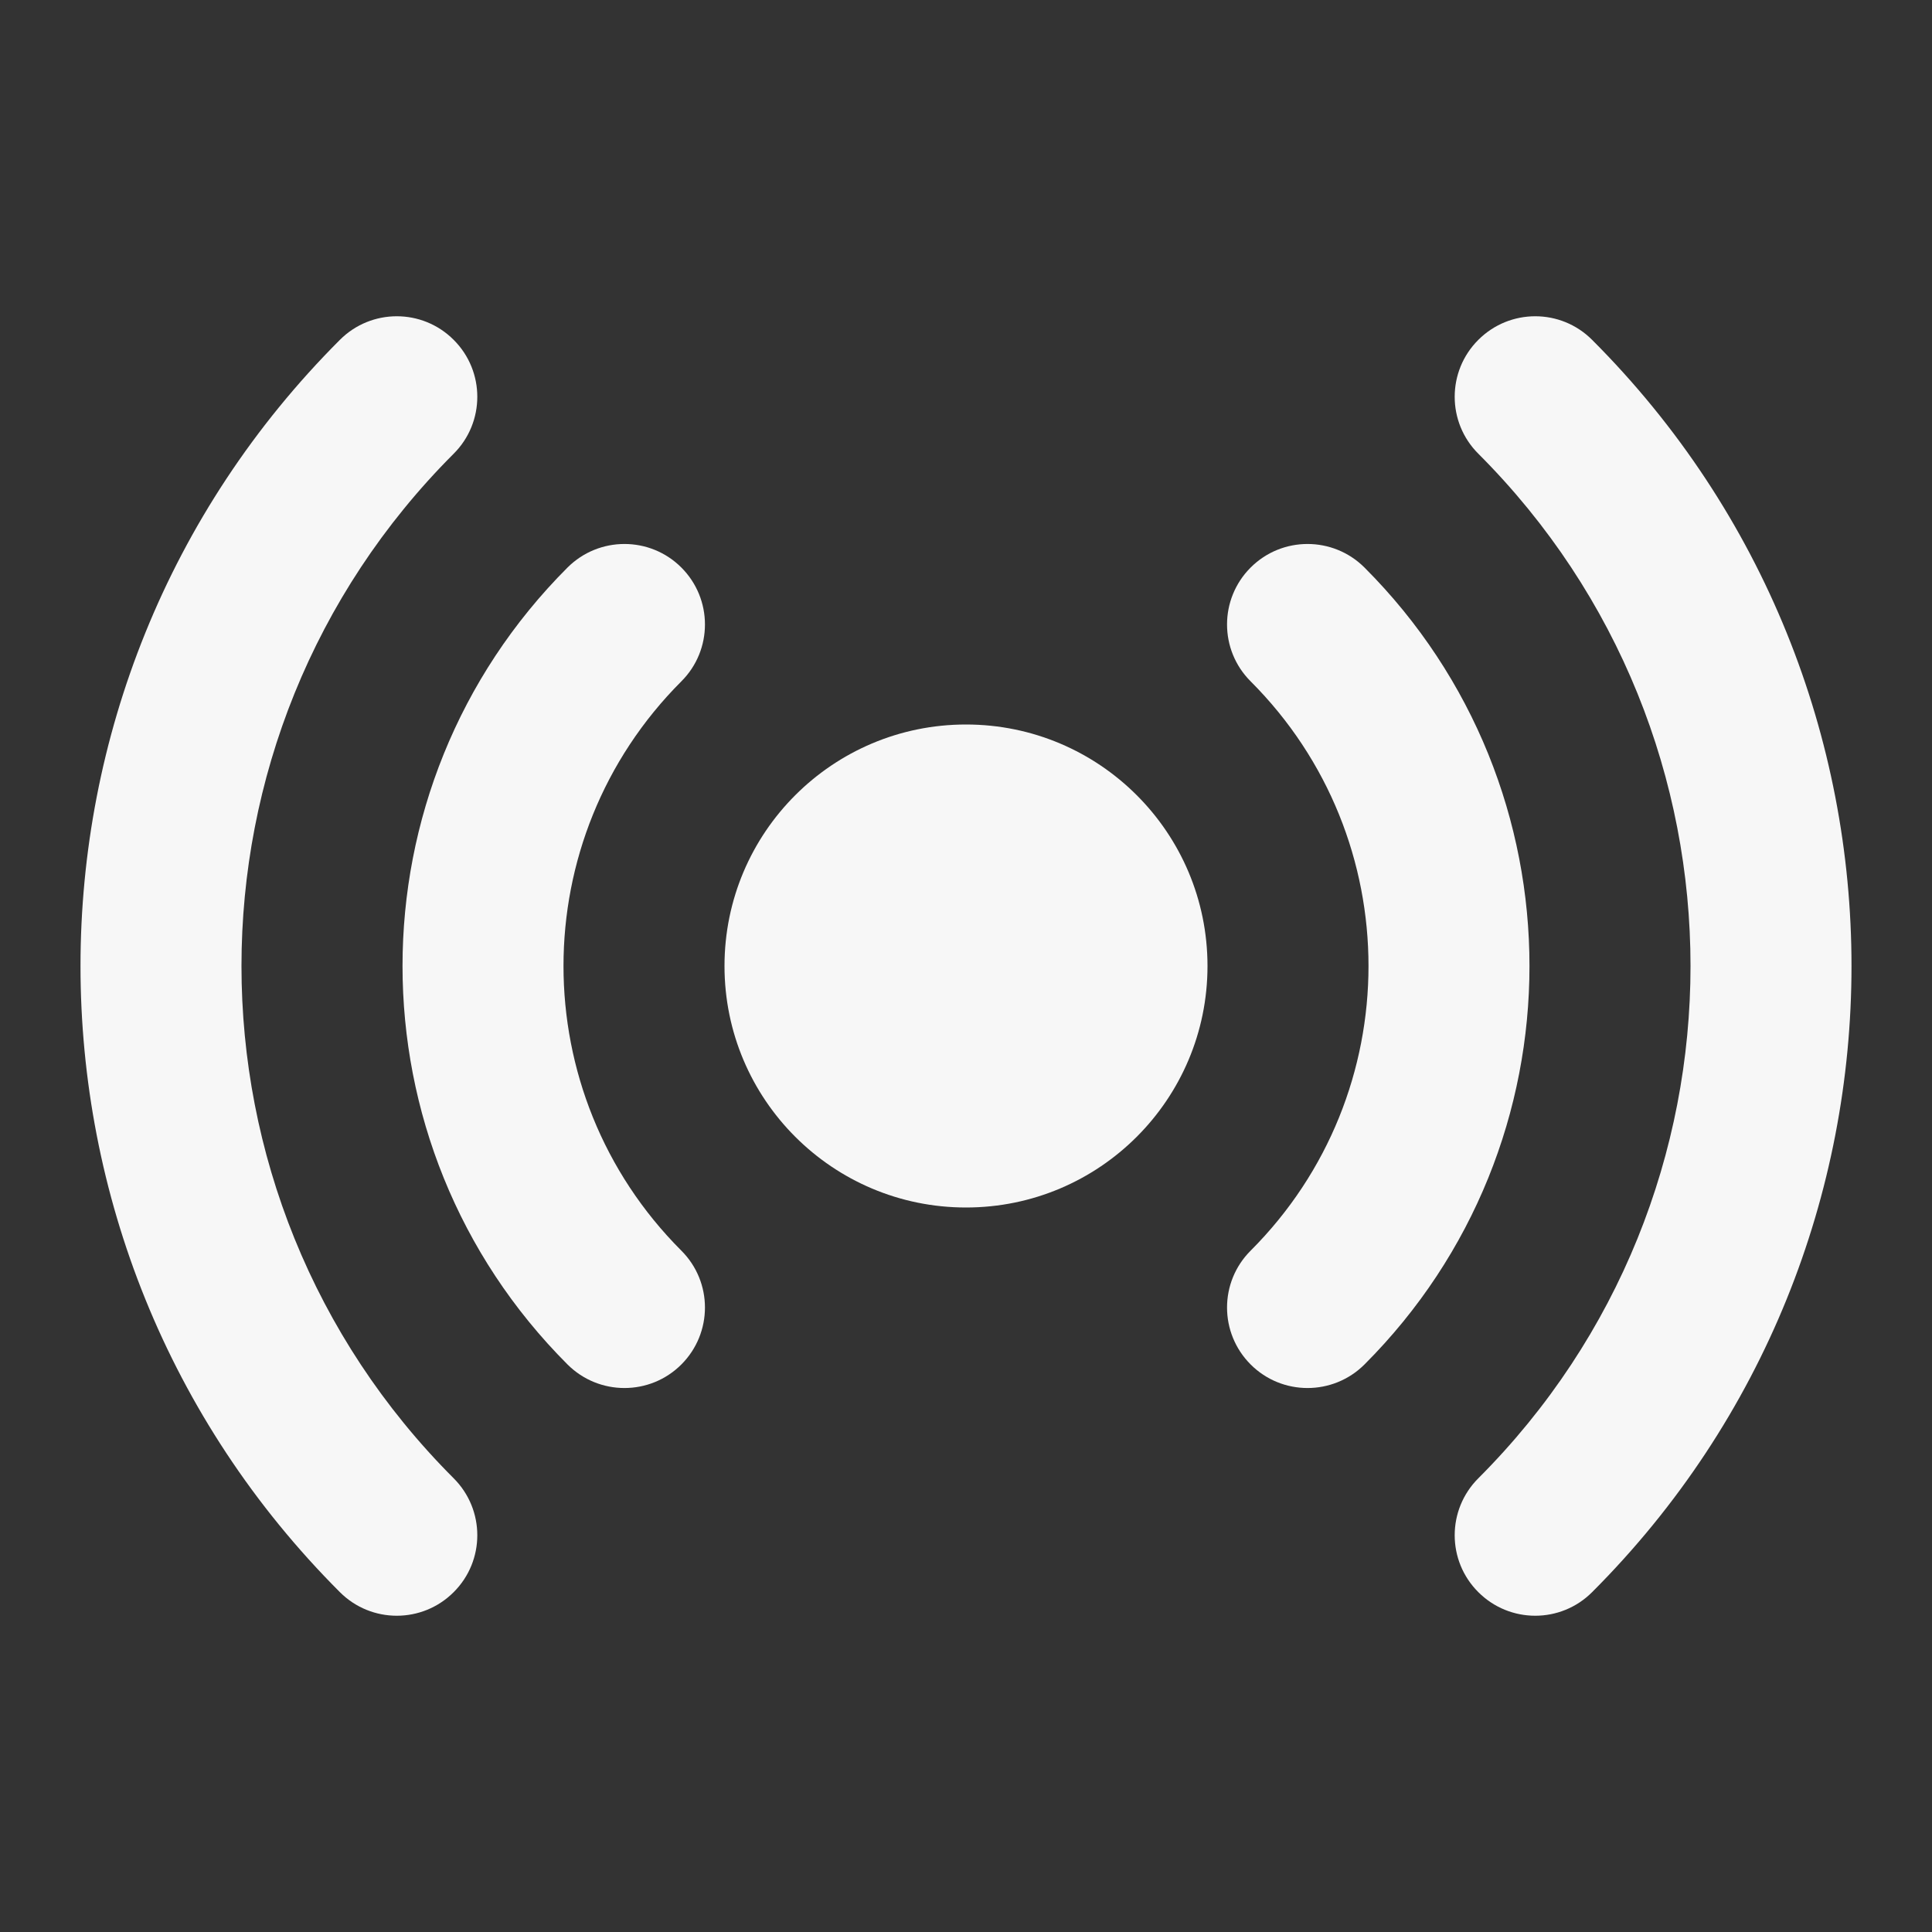 <svg width="24" height="24" xmlns="http://www.w3.org/2000/svg" viewBox="0 0 24 24"><rect x="0" y="0" width="24" height="24" fill="#333333" stroke="none"/><title>signal 01</title><g fill="none" class="nc-icon-wrapper"><path fill-rule="evenodd" clip-rule="evenodd" d="M15.536 7.05C15.926 6.66 16.559 6.66 16.95 7.05C19.683 9.784 19.683 14.216 16.95 16.95C16.559 17.34 15.926 17.34 15.536 16.95C15.145 16.559 15.145 15.926 15.536 15.536C17.488 13.583 17.488 10.417 15.536 8.464C15.145 8.074 15.145 7.441 15.536 7.05Z" fill="#F7F7F7"></path><path fill-rule="evenodd" clip-rule="evenodd" d="M8.464 7.05C8.855 7.441 8.855 8.074 8.464 8.464C6.512 10.417 6.512 13.583 8.464 15.536C8.855 15.926 8.855 16.559 8.464 16.95C8.074 17.34 7.441 17.34 7.05 16.95C4.317 14.216 4.317 9.784 7.05 7.05C7.441 6.66 8.074 6.66 8.464 7.05Z" fill="#F7F7F7"></path><path fill-rule="evenodd" clip-rule="evenodd" d="M5.636 4.222C6.027 4.612 6.027 5.246 5.636 5.636C2.121 9.151 2.121 14.849 5.636 18.364C6.027 18.755 6.027 19.388 5.636 19.778C5.246 20.169 4.612 20.169 4.222 19.778C-0.074 15.482 -0.074 8.518 4.222 4.222C4.612 3.831 5.246 3.831 5.636 4.222Z" fill="#F7F7F7"></path><path fill-rule="evenodd" clip-rule="evenodd" d="M18.364 4.222C18.755 3.831 19.388 3.831 19.778 4.222C24.074 8.518 24.074 15.482 19.778 19.778C19.388 20.169 18.755 20.169 18.364 19.778C17.973 19.388 17.973 18.755 18.364 18.364C21.879 14.849 21.879 9.151 18.364 5.636C17.973 5.246 17.973 4.612 18.364 4.222Z" fill="#F7F7F7"></path><path fill-rule="evenodd" clip-rule="evenodd" d="M9 12C9 10.343 10.343 9 12 9C13.657 9 15 10.343 15 12C15 13.657 13.657 15 12 15C10.343 15 9 13.657 9 12Z" fill="#F7F7F7"></path></g></svg>